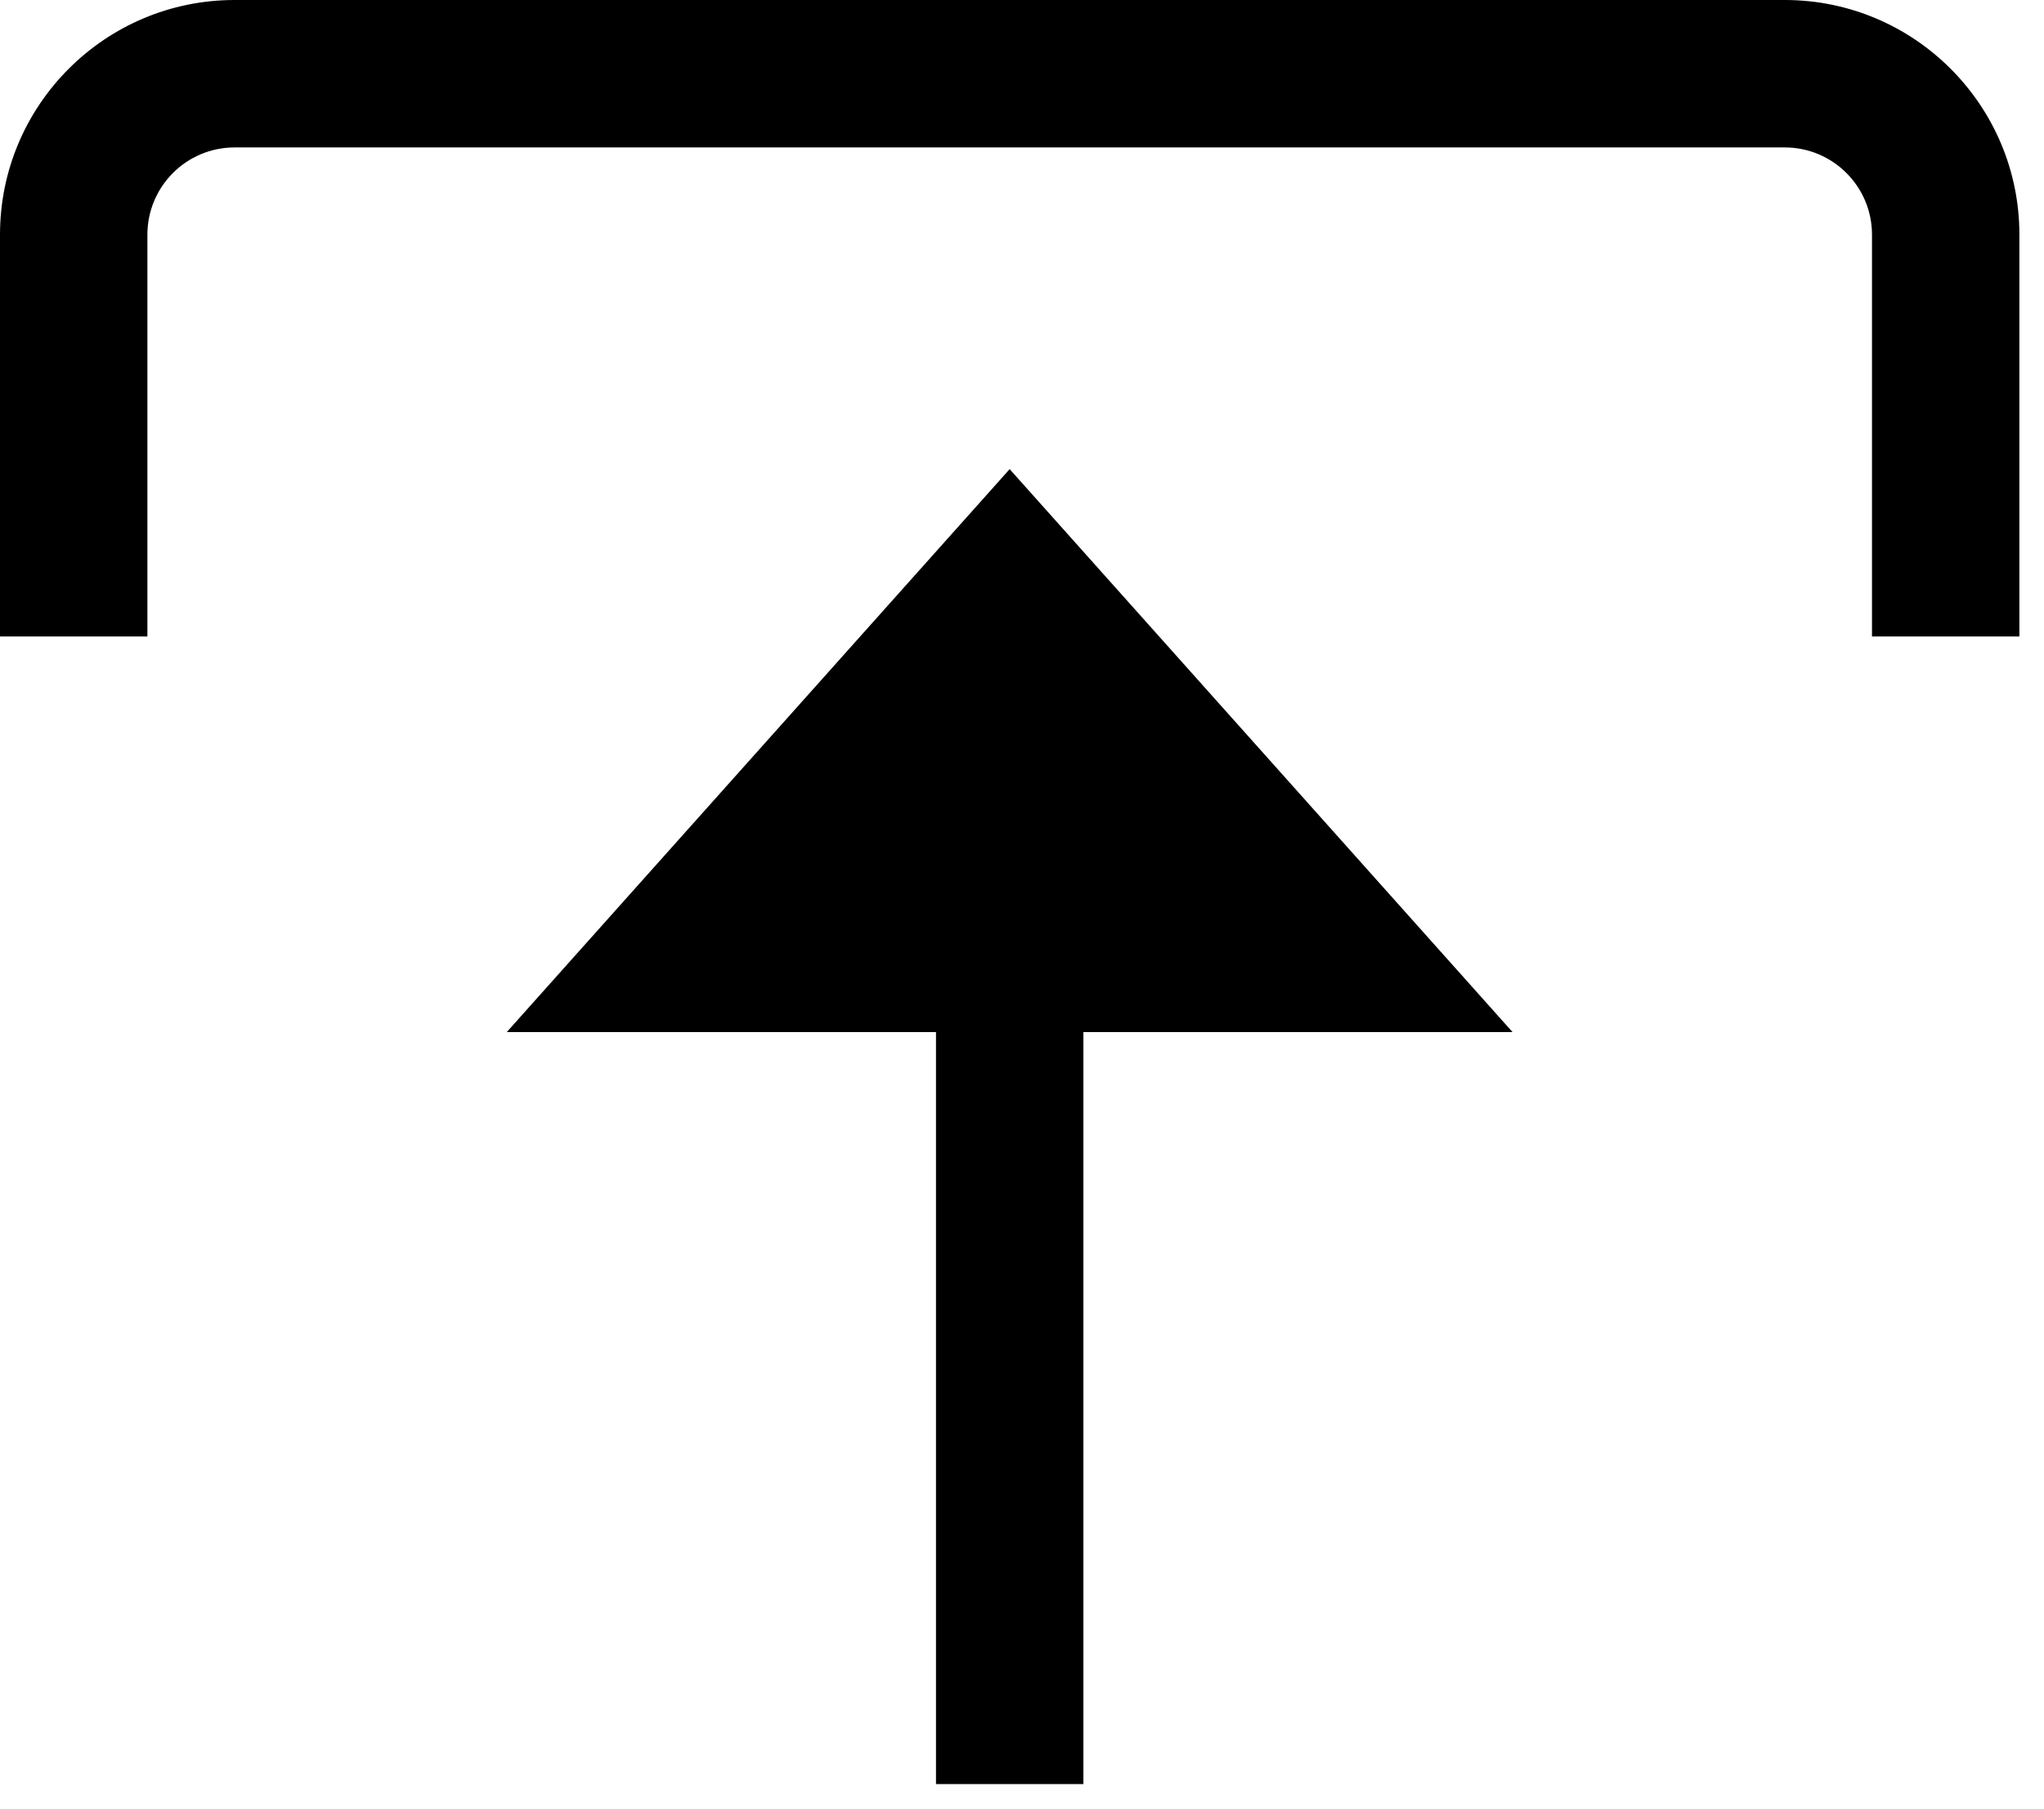 <svg width="26" height="23" viewBox="0 0 26 23" fill="none" xmlns="http://www.w3.org/2000/svg">
<path d="M2.984 0L22.703 0C24.349 0 25.687 1.337 25.687 2.984V8.094H23.812V2.984C23.812 2.372 23.315 1.875 22.703 1.875L2.984 1.875C2.371 1.875 1.875 2.372 1.875 2.984V8.094L-0 8.094V2.984C-0 1.337 1.337 0 2.984 0Z" fill="black"/>
<path d="M6.446 13.125L12.843 5.966L19.24 13.125H13.781V22.688H11.906V13.125L6.446 13.125Z" fill="black"/>
</svg>
